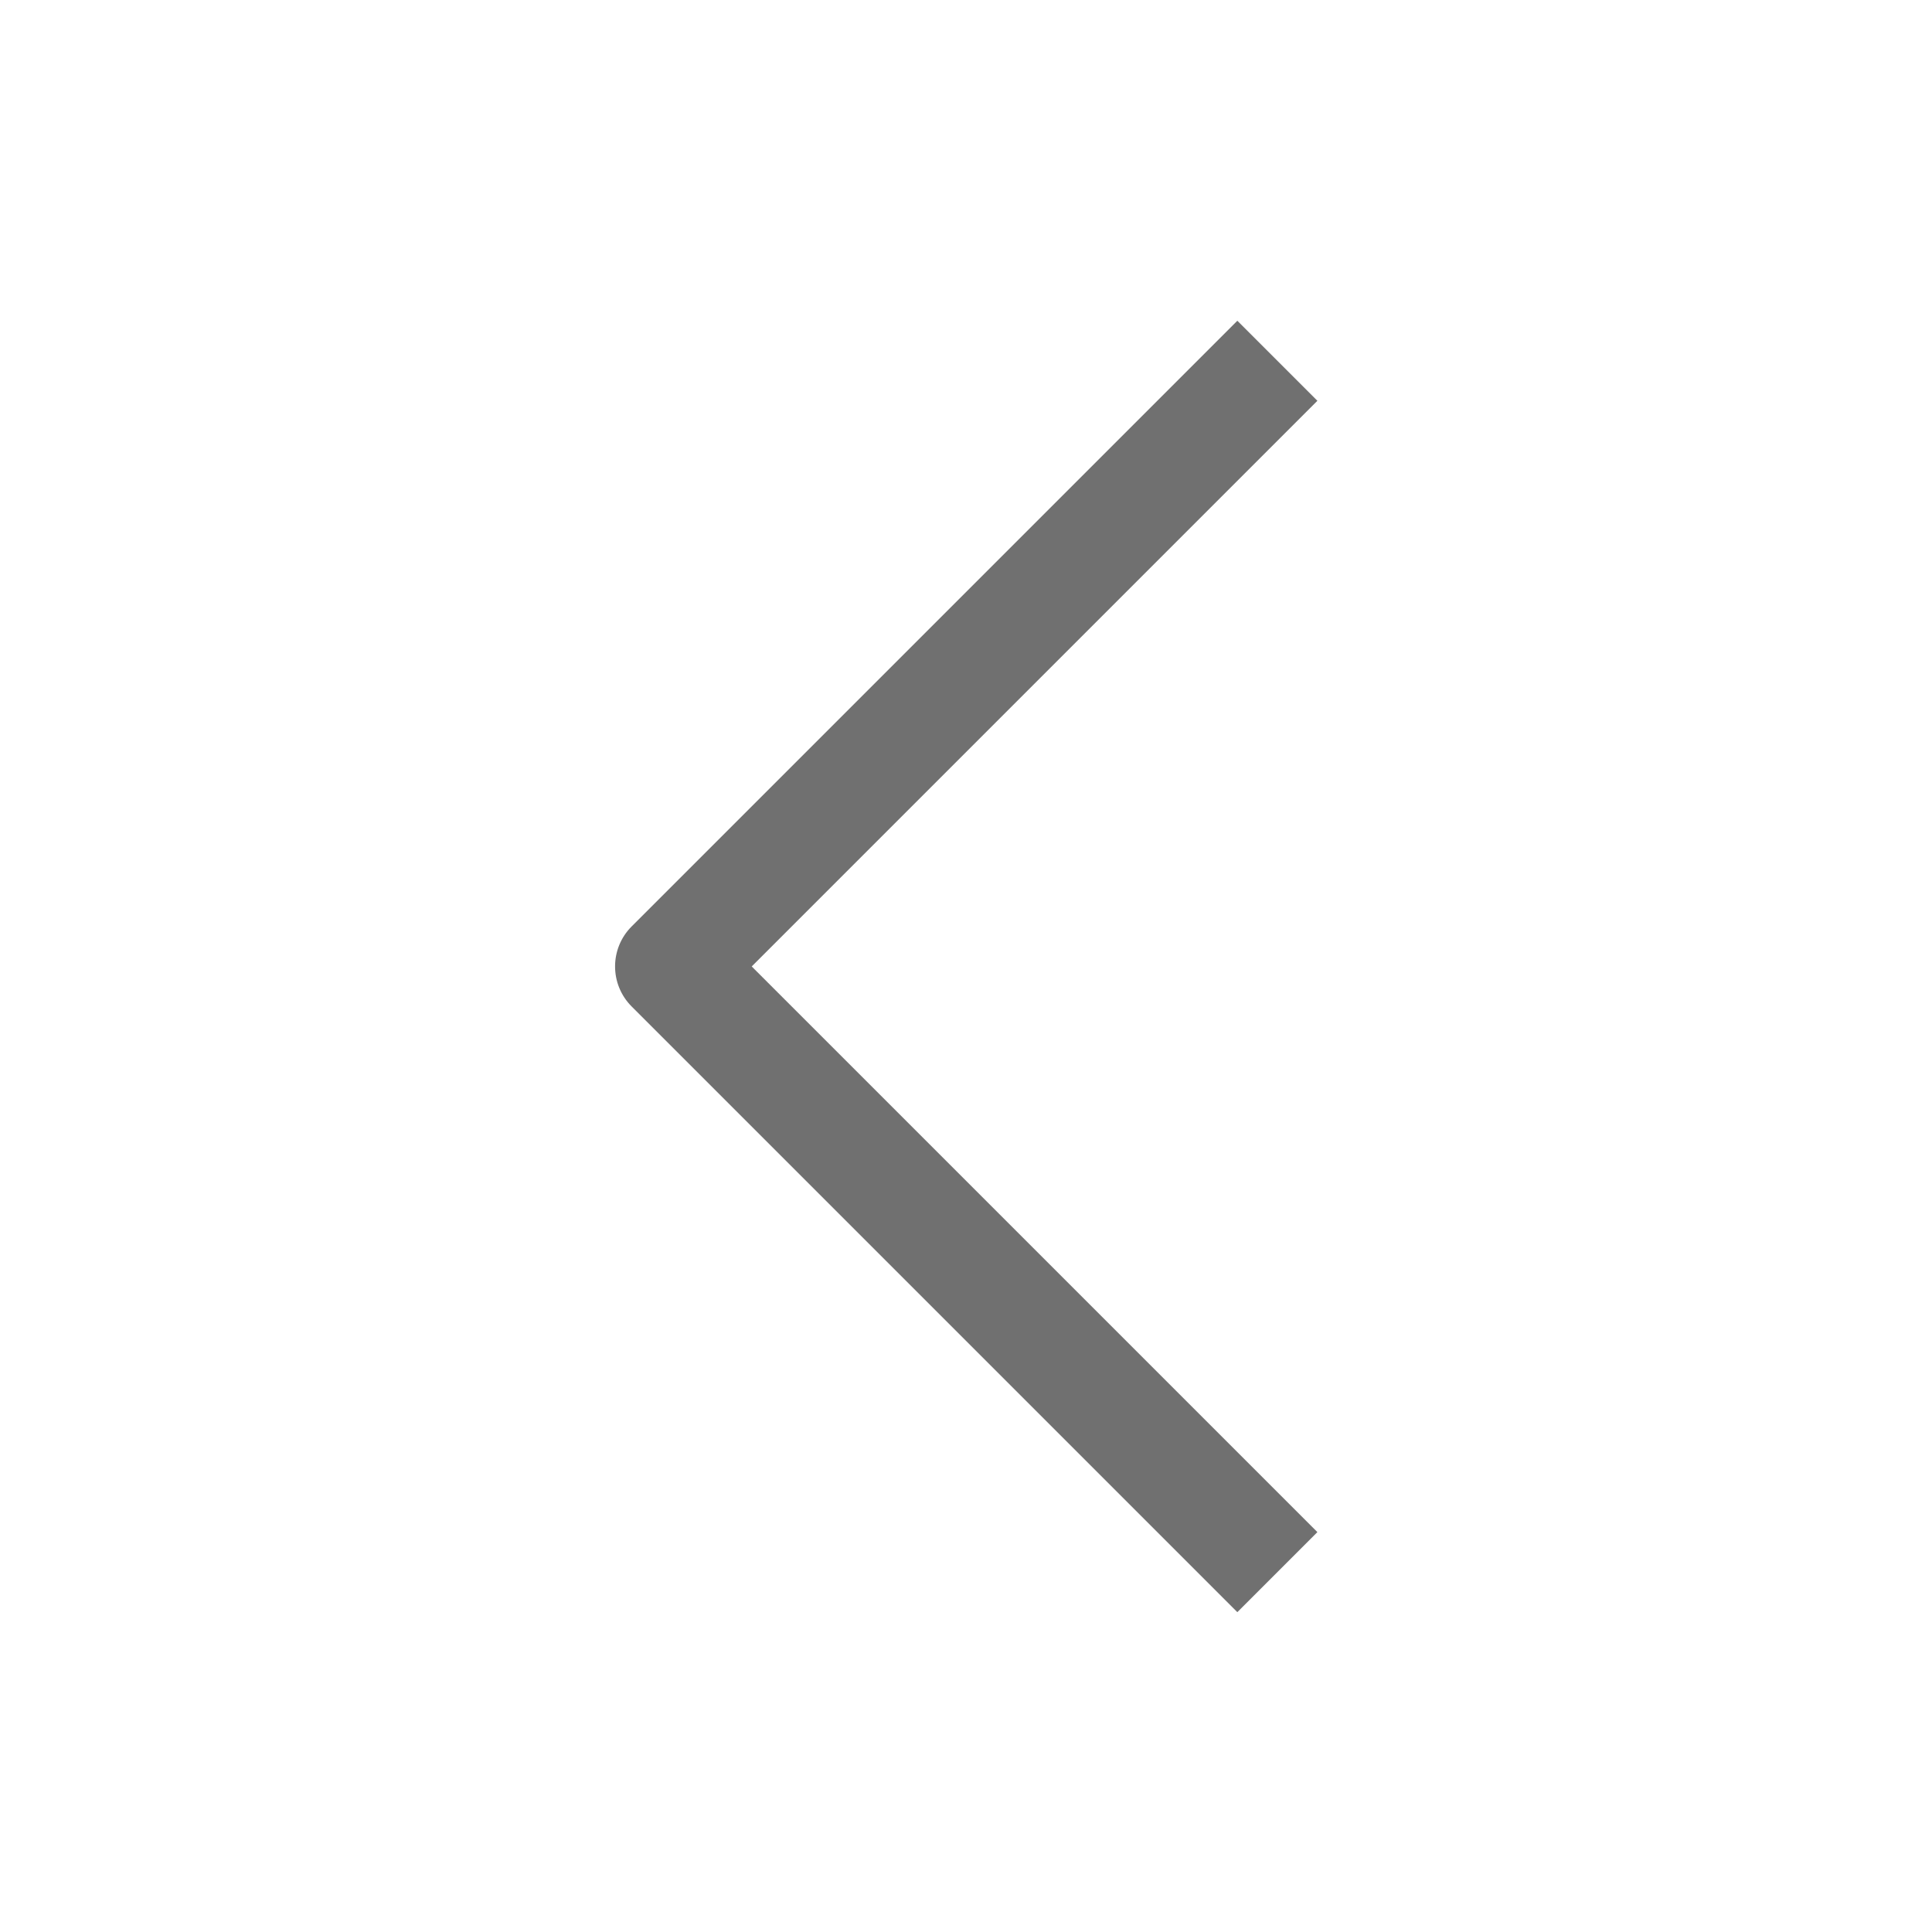 <?xml version="1.0" standalone="no"?><!DOCTYPE svg PUBLIC "-//W3C//DTD SVG 1.1//EN" "http://www.w3.org/Graphics/SVG/1.1/DTD/svg11.dtd"><svg t="1627379175741" class="icon" viewBox="0 0 1024 1024" version="1.1" xmlns="http://www.w3.org/2000/svg" p-id="1965" xmlns:xlink="http://www.w3.org/1999/xlink" width="32" height="32"><defs><style type="text/css">@font-face { font-family: feedback-iconfont; src: url("//at.alicdn.com/t/font_1031158_1uhr8ri0pk5.eot?#iefix") format("embedded-opentype"), url("//at.alicdn.com/t/font_1031158_1uhr8ri0pk5.woff2") format("woff2"), url("//at.alicdn.com/t/font_1031158_1uhr8ri0pk5.woff") format("woff"), url("//at.alicdn.com/t/font_1031158_1uhr8ri0pk5.ttf") format("truetype"), url("//at.alicdn.com/t/font_1031158_1uhr8ri0pk5.svg#iconfont") format("svg"); }
</style></defs><path d="M398.426 512.24L698.24 212.426 655.813 170 334.787 491.026c-11.716 11.716-11.716 30.711 0 42.427l321.026 321.026 42.427-42.426L398.426 512.24z" p-id="1966" fill="#707070"></path></svg>